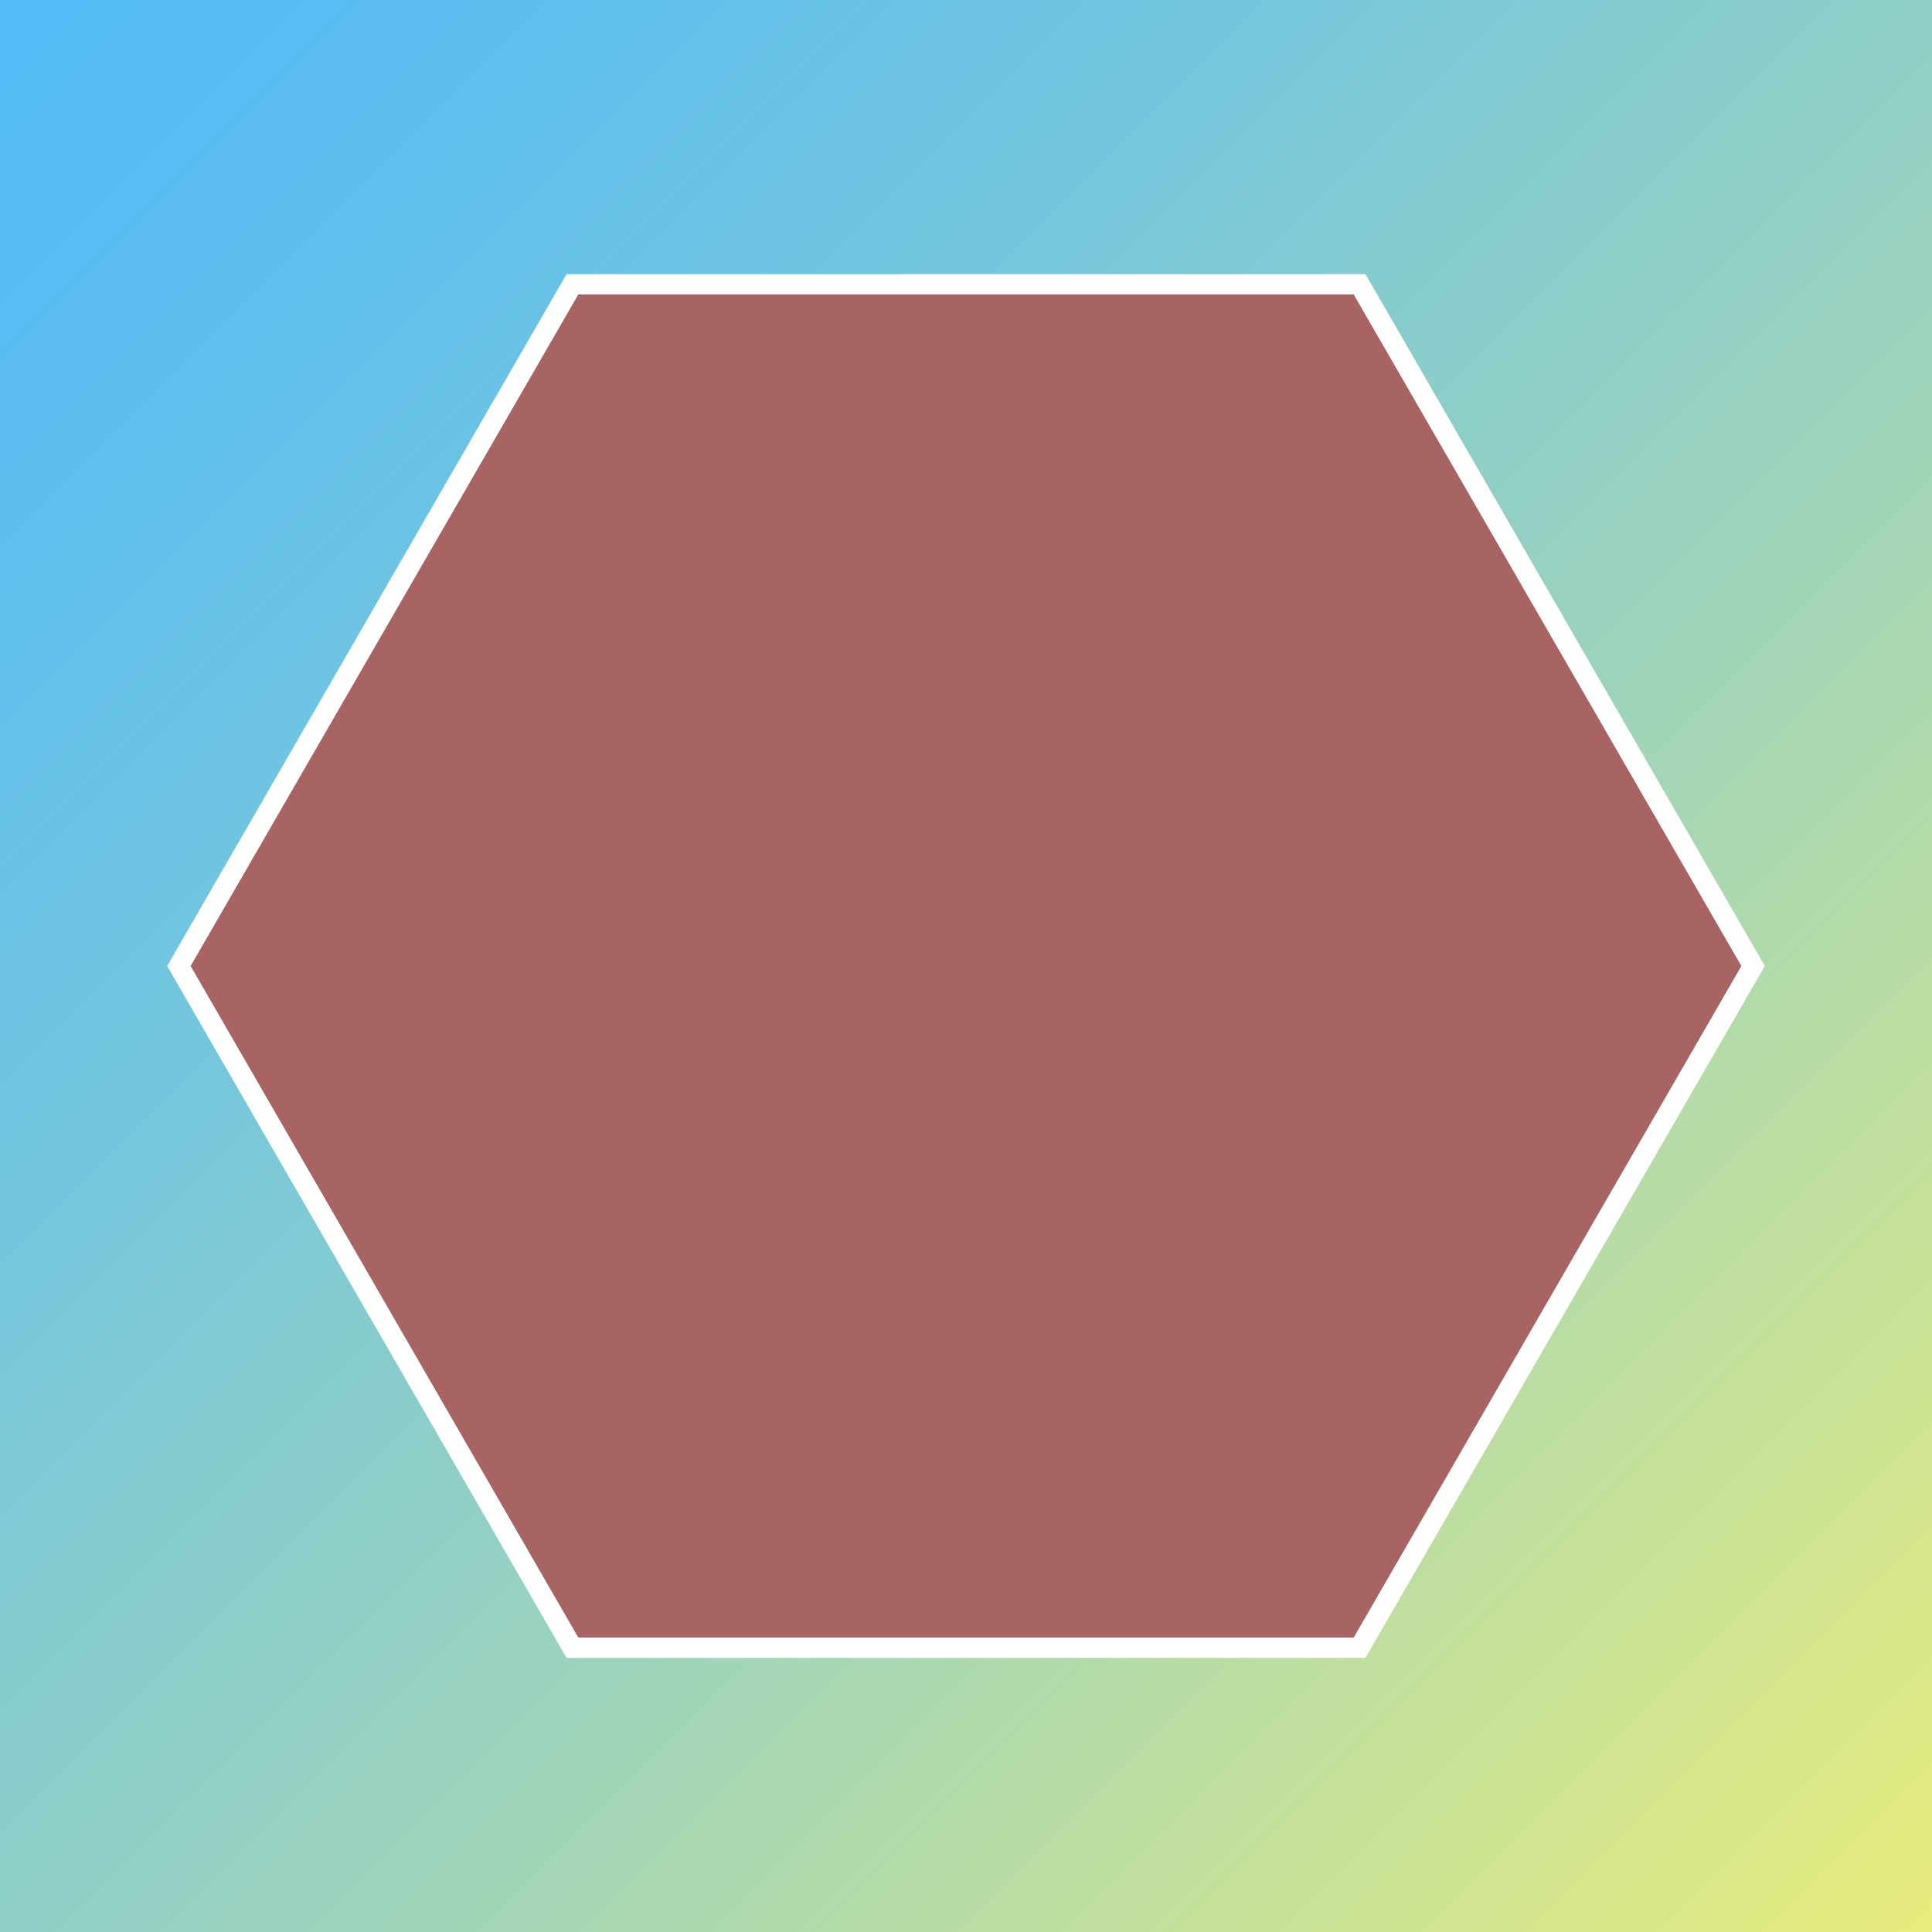 <svg xmlns="http://www.w3.org/2000/svg" xmlns:xlink="http://www.w3.org/1999/xlink" viewBox="0 0 285 285"><rect x="0" y="0" width="285" height="285" fill="#333333" stroke="none"/><defs><style>.cls-1{fill:url(#linear-gradient);}.cls-2{fill:#a86363;stroke:#fff;stroke-miterlimit:10;stroke-width:3px;}</style><linearGradient id="linear-gradient" x2="285" y2="285" gradientUnits="userSpaceOnUse"><stop offset="0" stop-color="#54bbf8"/><stop offset="0.13" stop-color="#5dbef0"/><stop offset="0.34" stop-color="#77c7db"/><stop offset="0.61" stop-color="#a0d4b9"/><stop offset="0.92" stop-color="#d9e789"/><stop offset="1" stop-color="#e8ec7d"/></linearGradient></defs><title>one</title><g id="Layer_2" data-name="Layer 2"><g id="Layer_1-2" data-name="Layer 1"><rect class="cls-1" width="285" height="285"/><polygon class="cls-2" points="200.56 41.94 84.44 41.94 26.39 142.5 84.44 243.06 200.56 243.06 258.61 142.5 200.56 41.94"/></g></g></svg>